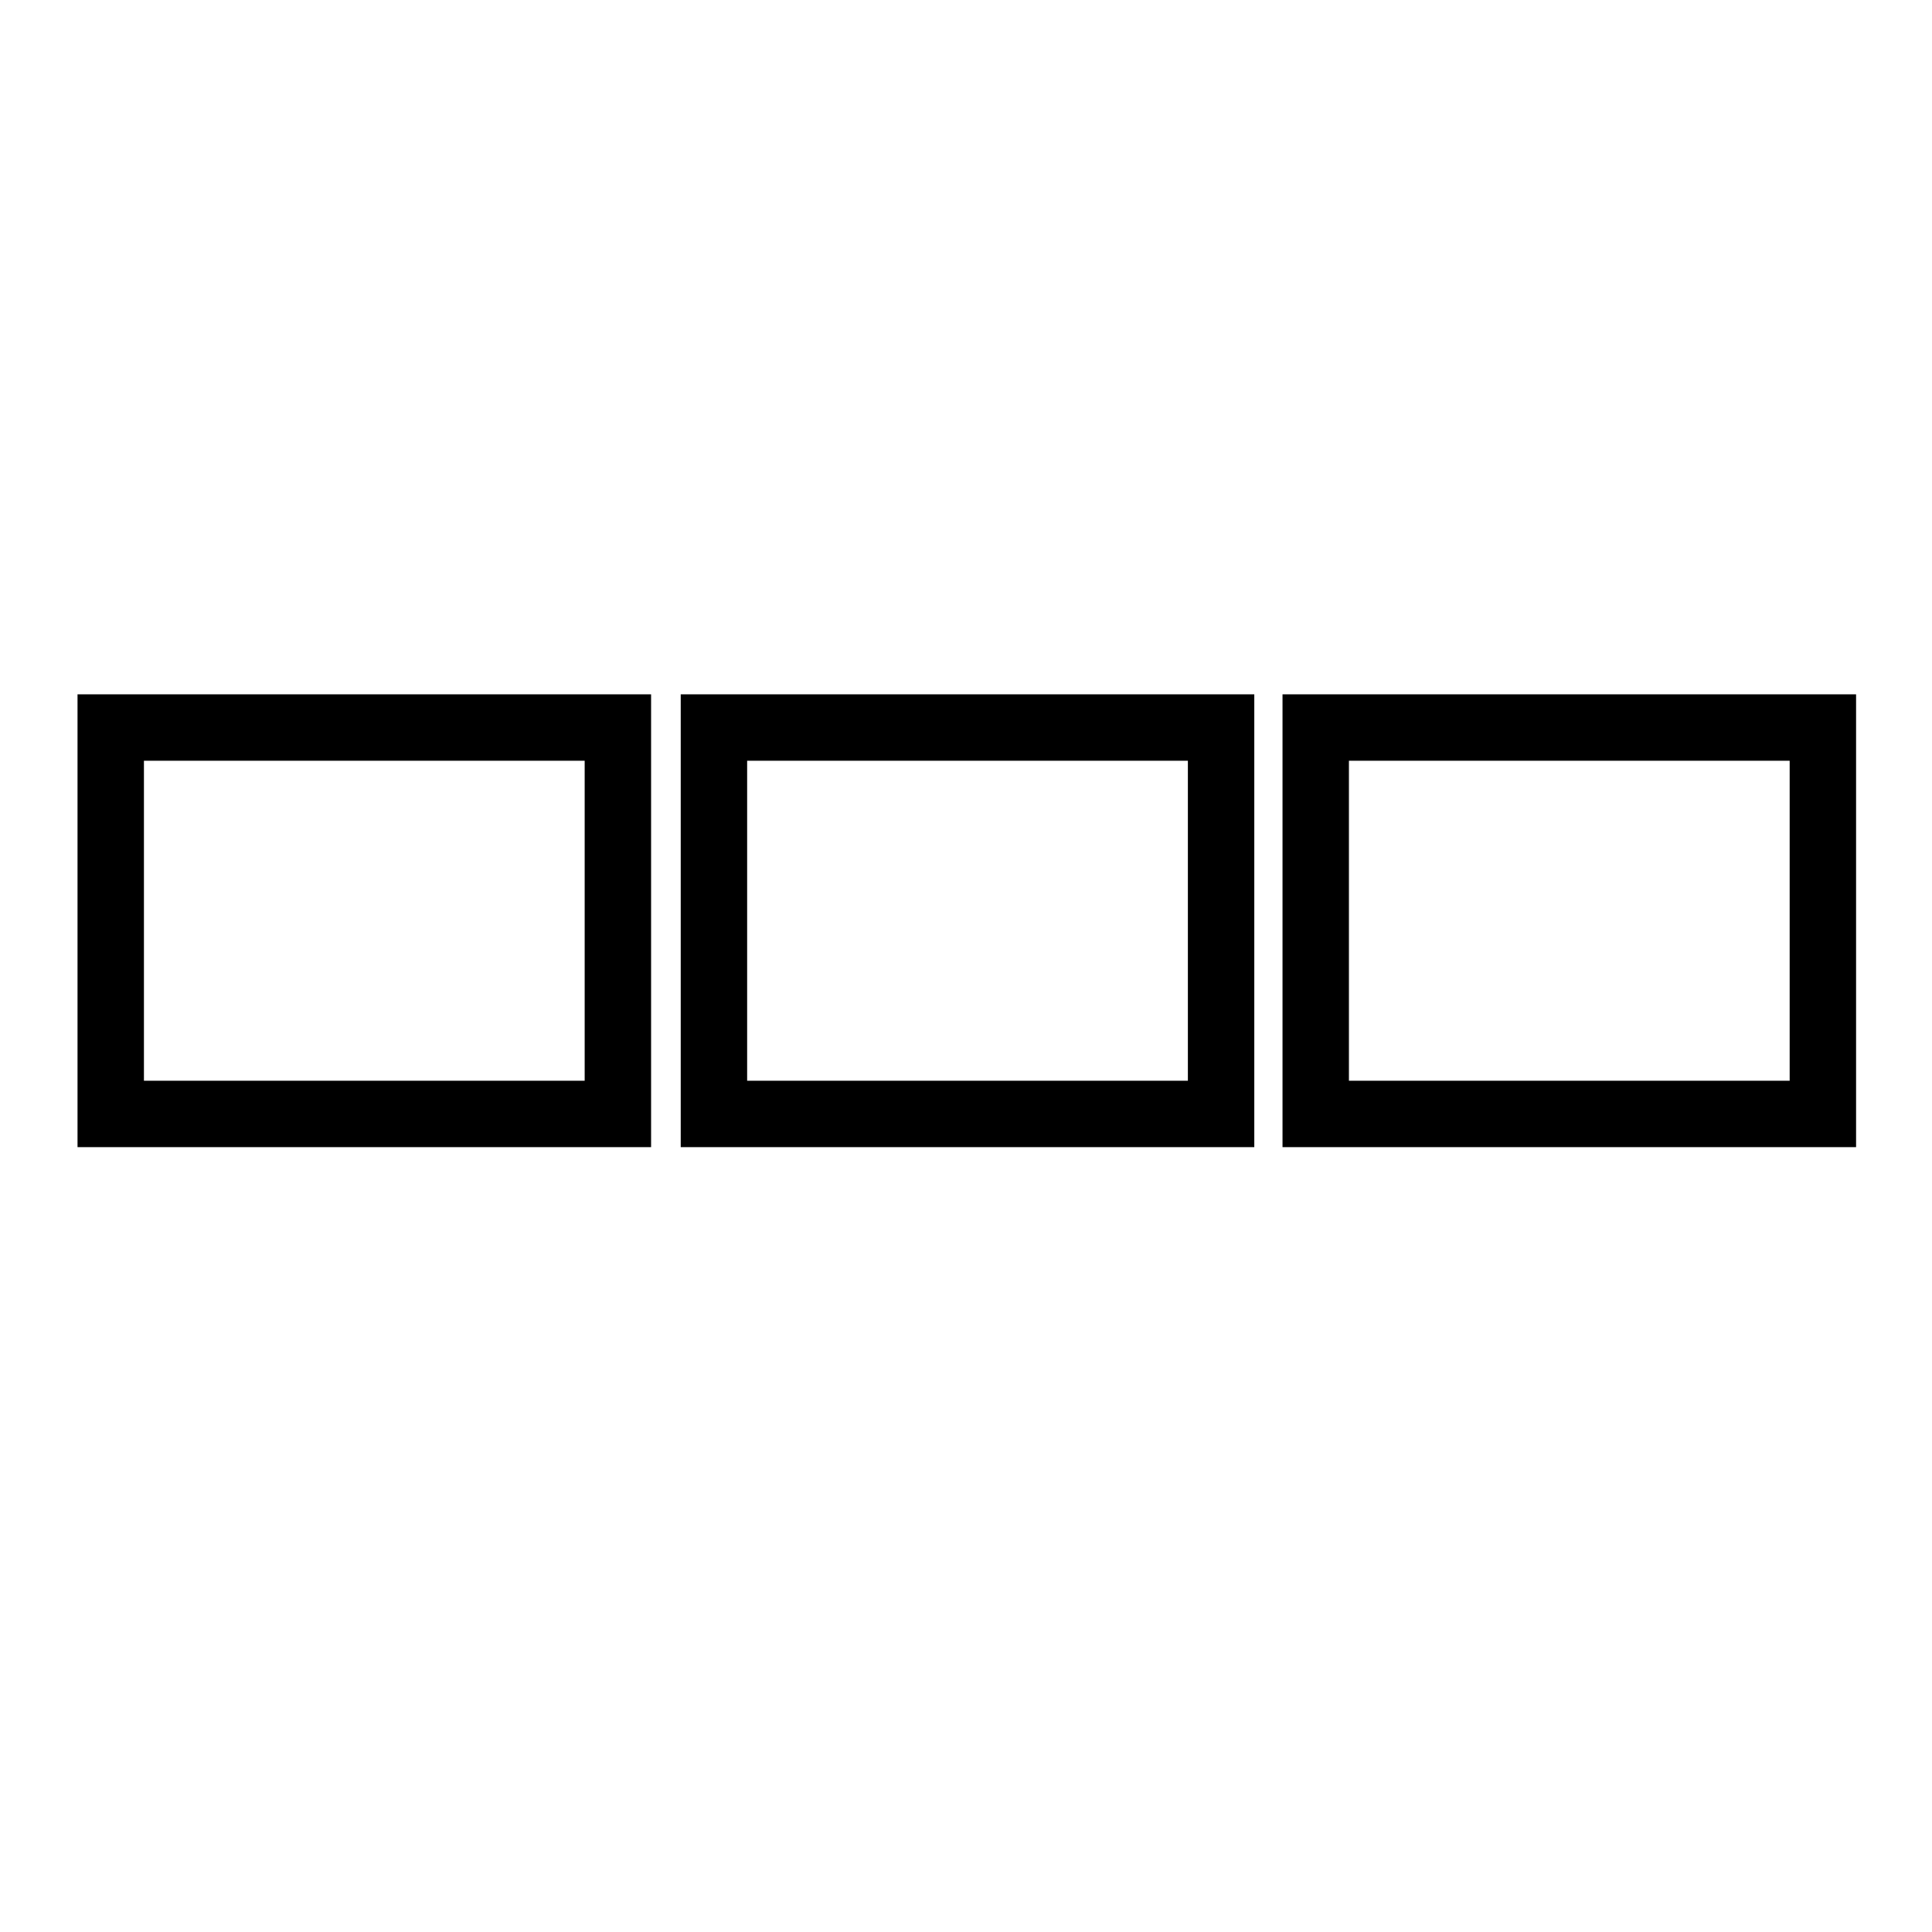 <?xml version="1.0" encoding="UTF-8" standalone="no"?>
<!DOCTYPE svg PUBLIC "-//W3C//DTD SVG 1.1//EN" "http://www.w3.org/Graphics/SVG/1.1/DTD/svg11.dtd">
<svg version="1.1" xmlns="http://www.w3.org/2000/svg" xmlns:xlink="http://www.w3.org/1999/xlink" preserveAspectRatio="xMidYMid meet" viewBox="0 0 640 640" width="50" height="50"><defs><path d="M424.85 230L614.85 230L614.85 380L424.85 380L424.85 230Z" id="dPIqLBzS2"></path><clipPath id="clipbQknlvejv"><use xlink:href="#dPIqLBzS2" opacity="1"></use></clipPath><path d="M25.68 230L215.68 230L215.68 380L25.68 380L25.68 230Z" id="e1uXmYTk2B"></path><clipPath id="clipa4B4tKb196"><use xlink:href="#e1uXmYTk2B" opacity="1"></use></clipPath><path d="M225.5 230L415.5 230L415.5 380L225.5 380L225.5 230Z" id="frBCsXFT1"></path><clipPath id="clipa1iBJ2lEr0"><use xlink:href="#frBCsXFT1" opacity="1"></use></clipPath></defs><g><g><g><g clip-path="url(#clipbQknlvejv)"><use xlink:href="#dPIqLBzS2" opacity="1" fill-opacity="0" stroke="#000000" stroke-width="44" stroke-opacity="1"></use></g></g><g><g clip-path="url(#clipa4B4tKb196)"><use xlink:href="#e1uXmYTk2B" opacity="1" fill-opacity="0" stroke="#000000" stroke-width="44" stroke-opacity="1"></use></g></g><g><g clip-path="url(#clipa1iBJ2lEr0)"><use xlink:href="#frBCsXFT1" opacity="1" fill-opacity="0" stroke="#000000" stroke-width="44" stroke-opacity="1"></use></g></g></g></g></svg>